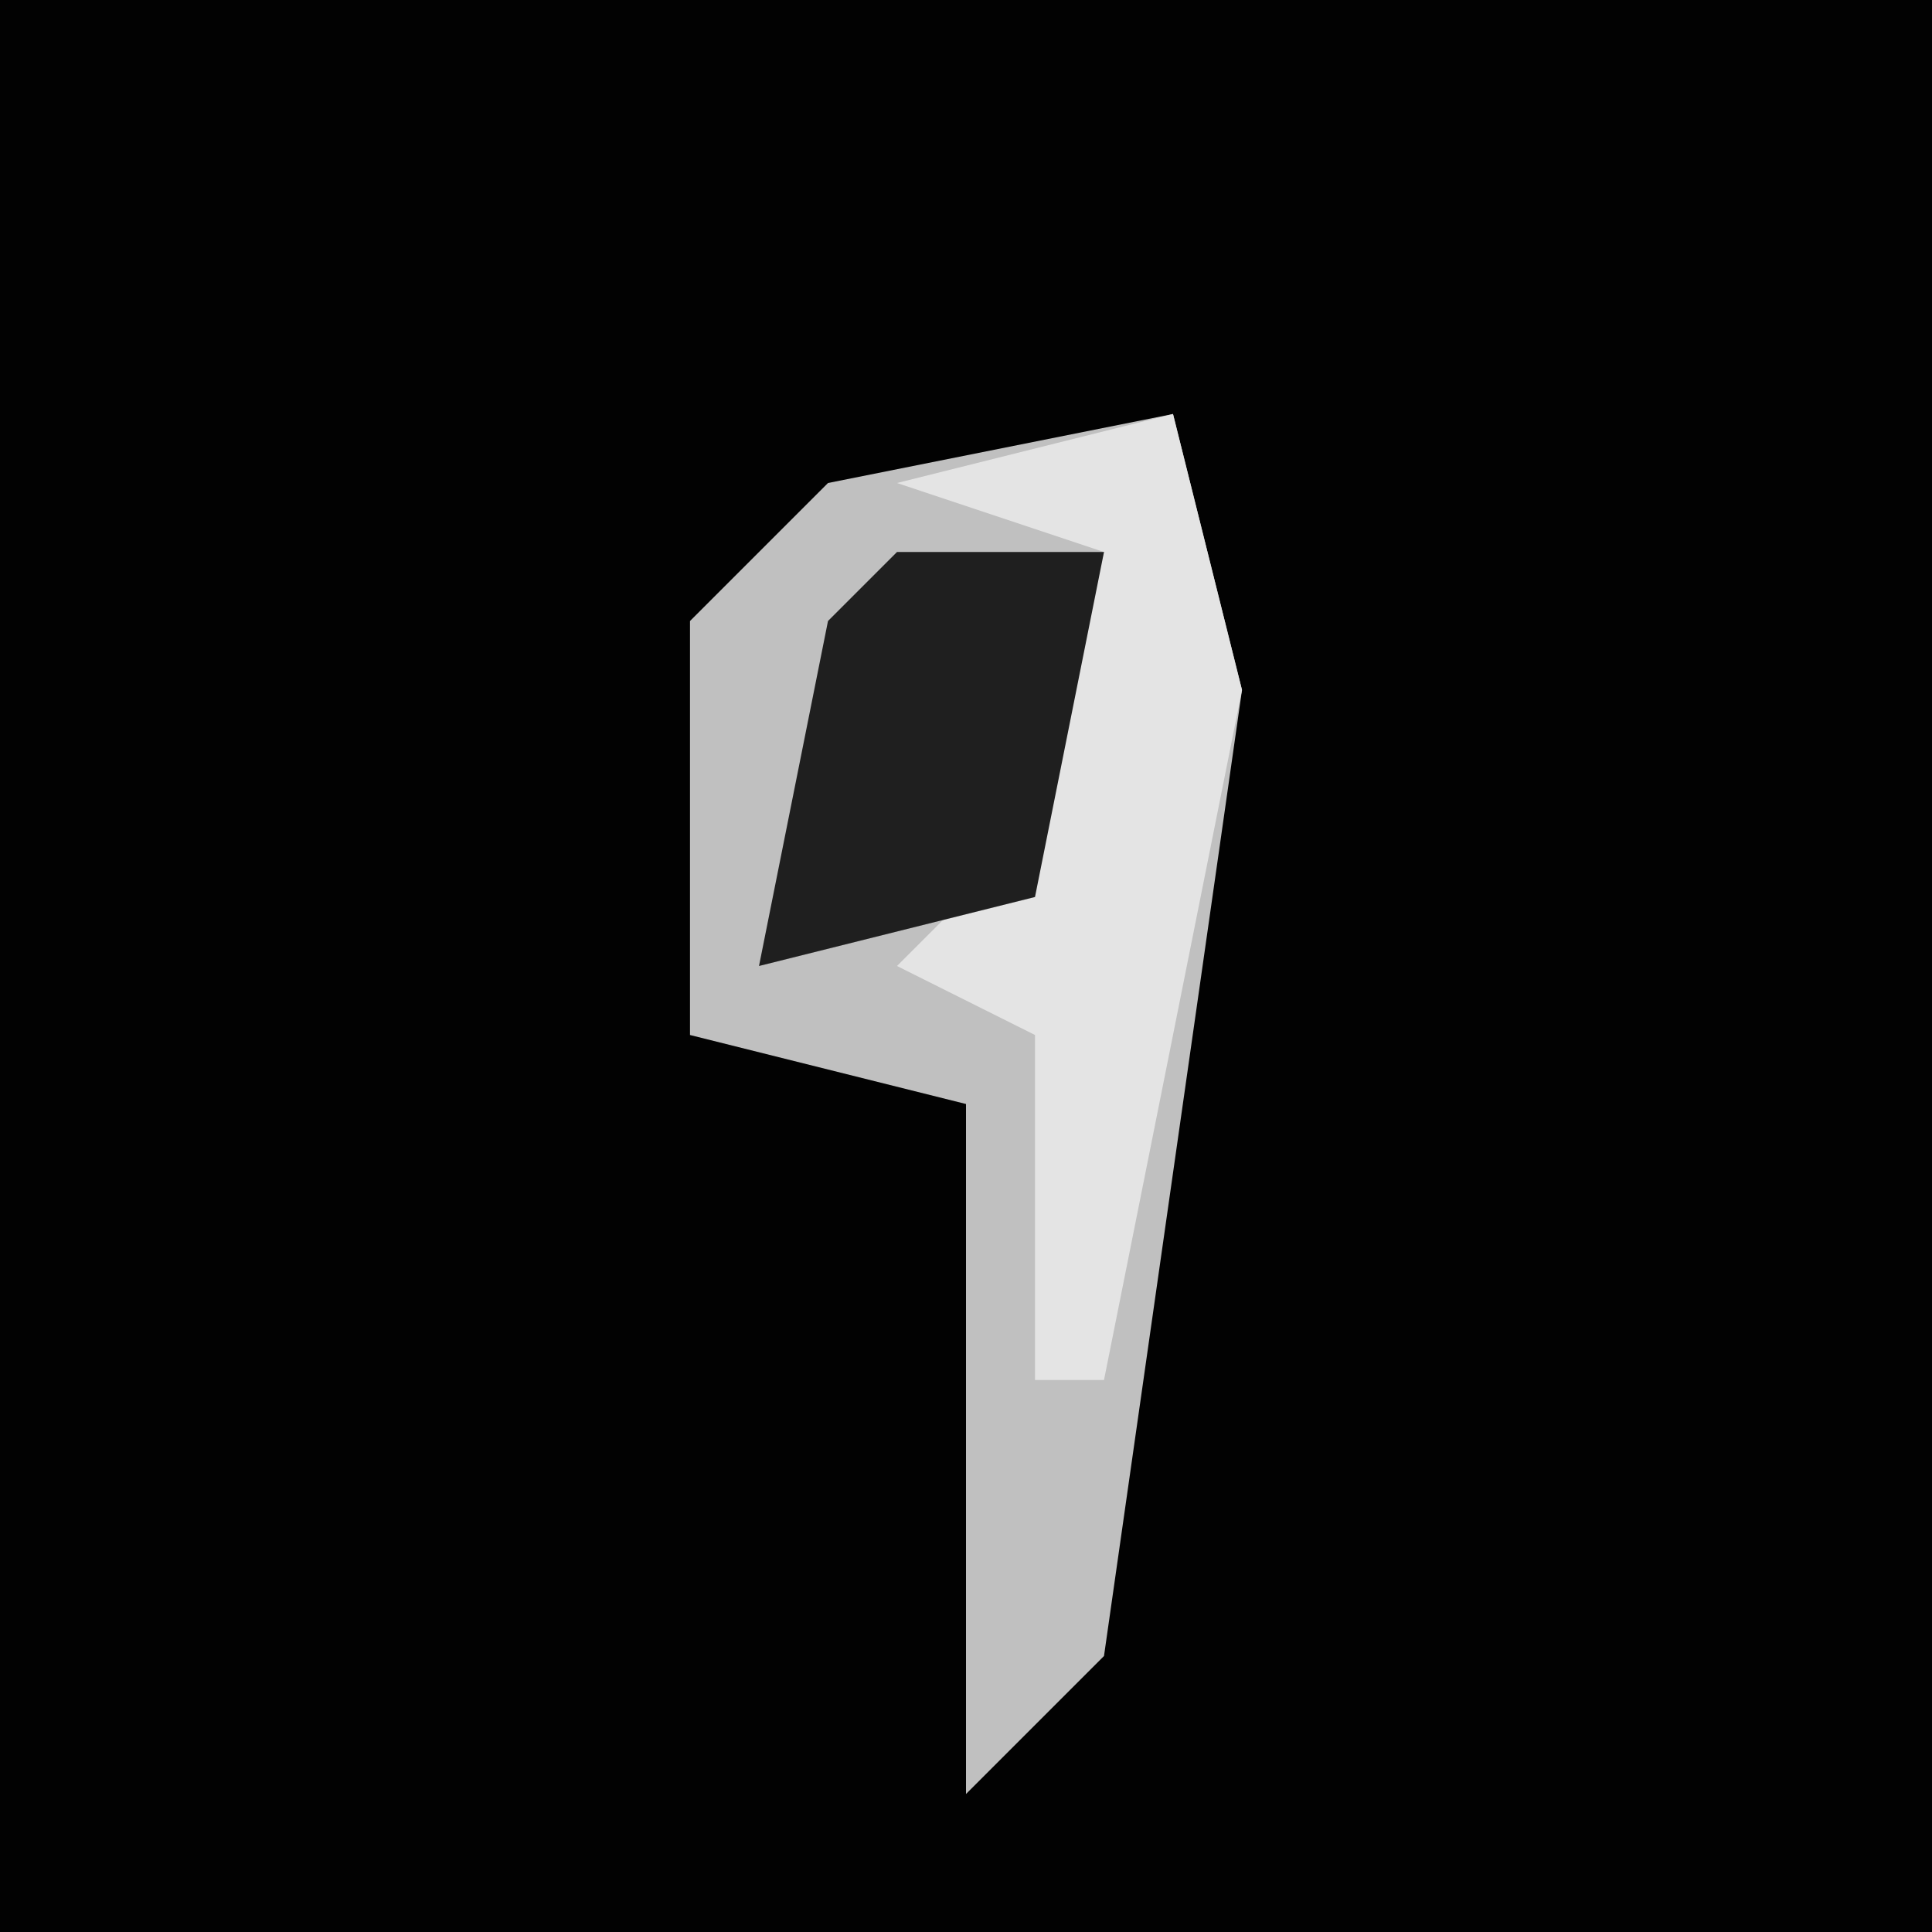 <?xml version="1.0" encoding="UTF-8"?>
<svg version="1.1" xmlns="http://www.w3.org/2000/svg" width="28" height="28">
<path d="M0,0 L28,0 L28,28 L0,28 Z " fill="#020202" transform="translate(0,0)"/>
<path d="M0,0 L1,4 L-1,18 L-3,20 L-3,10 L-7,9 L-7,3 L-5,1 Z " fill="#C0C0C0" transform="translate(17,6)"/>
<path d="M0,0 L1,4 L-1,14 L-2,14 L-2,9 L-4,8 L-2,6 L-1,2 L-4,1 Z " fill="#E4E4E4" transform="translate(17,6)"/>
<path d="M0,0 L3,0 L2,5 L-2,6 L-1,1 Z " fill="#1F1F1F" transform="translate(13,8)"/>
</svg>
